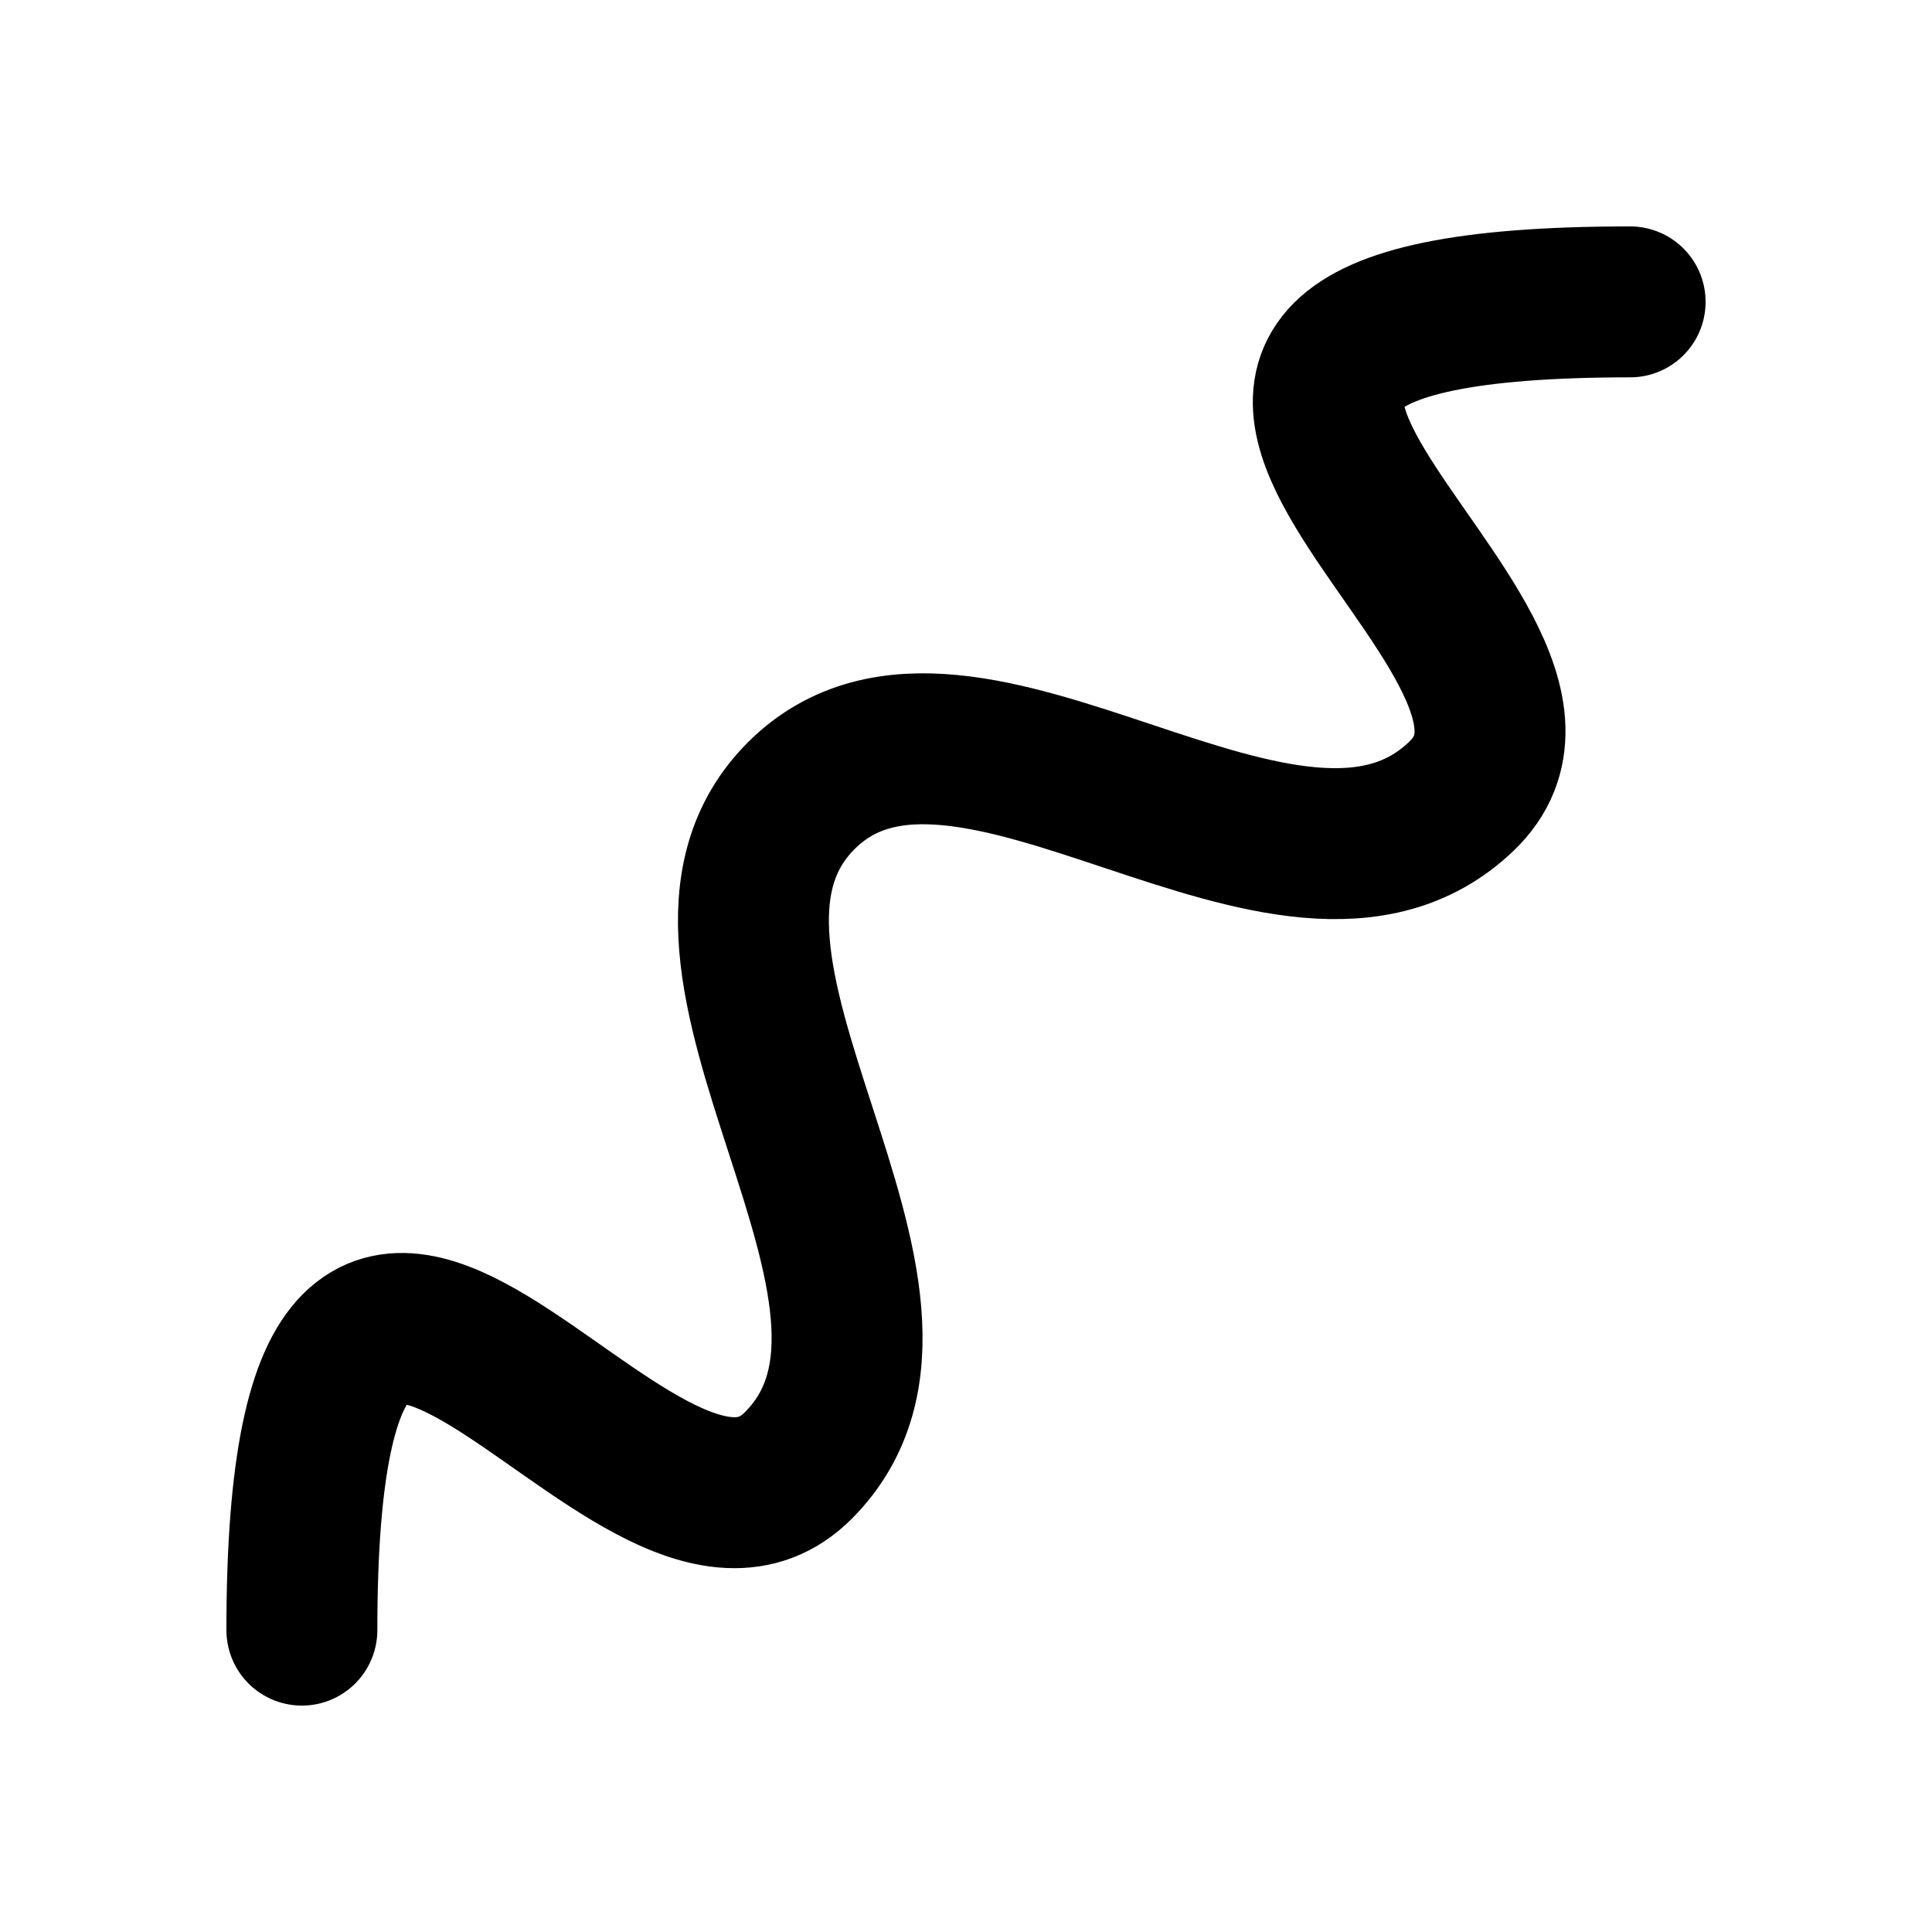 <?xml version="1.0" encoding="UTF-8" standalone="no"?>
<svg
   xmlns:dc="http://purl.org/dc/elements/1.1/"
   xmlns:cc="http://creativecommons.org/ns#"
   xmlns:rdf="http://www.w3.org/1999/02/22-rdf-syntax-ns#"
   xmlns:svg="http://www.w3.org/2000/svg"
   xmlns="http://www.w3.org/2000/svg"
   xmlns:sodipodi="http://sodipodi.sourceforge.net/DTD/sodipodi-0.dtd"
   xmlns:inkscape="http://www.inkscape.org/namespaces/inkscape"
   width="64px"
   height="64px"
   id="svg2383"
   sodipodi:version="0.32"
   inkscape:version="1.0.2 (e86c870879, 2021-01-15)"
   sodipodi:docname="hashOrWedge.svg"
   inkscape:output_extension="org.inkscape.output.svg.inkscape"
   inkscape:export-xdpi="90"
   inkscape:export-ydpi="90"
   version="1.1">
  <defs
     id="defs2385">
    <inkscape:perspective
       sodipodi:type="inkscape:persp3d"
       inkscape:vp_x="0 : 32 : 1"
       inkscape:vp_y="0 : 1000 : 0"
       inkscape:vp_z="64 : 32 : 1"
       inkscape:persp3d-origin="32 : 21.333333 : 1"
       id="perspective2391" />
  </defs>
  <sodipodi:namedview
     id="base"
     pagecolor="#ffffff"
     bordercolor="#666666"
     borderopacity="1.0"
     inkscape:pageopacity="0.0"
     inkscape:pageshadow="2"
     inkscape:zoom="7.0876623"
     inkscape:cx="15.861353"
     inkscape:cy="25.956054"
     inkscape:current-layer="layer1"
     showgrid="true"
     inkscape:document-units="px"
     inkscape:grid-bbox="true"
     showguides="true"
     inkscape:guide-bbox="true"
     inkscape:window-width="1366"
     inkscape:window-height="716"
     inkscape:window-x="0"
     inkscape:window-y="0"
     inkscape:document-rotation="0"
     inkscape:window-maximized="1">
    <sodipodi:guide
       orientation="-1,0"
       position="32,32"
       id="guide2393"
       inkscape:label=""
       inkscape:locked="false"
       inkscape:color="rgb(0,0,255)" />
    <sodipodi:guide
       orientation="1,0"
       position="69.811,14.528"
       id="guide2395" />
    <sodipodi:guide
       orientation="0,1"
       position="32,32"
       id="guide2397"
       inkscape:label=""
       inkscape:locked="false"
       inkscape:color="rgb(0,0,255)" />
    <sodipodi:guide
       position="10,10"
       orientation="-1,0"
       id="guide2691"
       inkscape:label=""
       inkscape:locked="false"
       inkscape:color="rgb(0,0,255)" />
    <sodipodi:guide
       position="10,10"
       orientation="0,1"
       id="guide2693"
       inkscape:label=""
       inkscape:locked="false"
       inkscape:color="rgb(0,0,255)" />
    <sodipodi:guide
       position="54,54"
       orientation="1,0"
       id="guide2695" />
    <sodipodi:guide
       position="54,54"
       orientation="0,1"
       id="guide2697"
       inkscape:label=""
       inkscape:locked="false"
       inkscape:color="rgb(0,0,255)" />
    <sodipodi:guide
       position="32,32"
       orientation="-0.707,0.707"
       id="guide2699"
       inkscape:label=""
       inkscape:locked="false"
       inkscape:color="rgb(0,0,255)" />
    <sodipodi:guide
       position="43,32"
       orientation="-0.707,0.707"
       id="guide2701"
       inkscape:label=""
       inkscape:locked="false"
       inkscape:color="rgb(0,0,255)" />
    <sodipodi:guide
       position="21,32"
       orientation="-0.707,0.707"
       id="guide2703"
       inkscape:label=""
       inkscape:locked="false"
       inkscape:color="rgb(0,0,255)" />
    <sodipodi:guide
       position="21,32"
       orientation="0.707,0.707"
       id="guide2705"
       inkscape:label=""
       inkscape:locked="false"
       inkscape:color="rgb(0,0,255)" />
    <sodipodi:guide
       position="43,32"
       orientation="0.707,0.707"
       id="guide2707"
       inkscape:label=""
       inkscape:locked="false"
       inkscape:color="rgb(0,0,255)" />
    <sodipodi:guide
       position="32,54"
       orientation="0.707,0.707"
       id="guide2709"
       inkscape:label=""
       inkscape:locked="false"
       inkscape:color="rgb(0,0,255)" />
    <sodipodi:guide
       position="10,32"
       orientation="0.707,0.707"
       id="guide2711"
       inkscape:label=""
       inkscape:locked="false"
       inkscape:color="rgb(0,0,255)" />
    <sodipodi:guide
       position="32,32"
       orientation="0.707,0.707"
       id="guide2713"
       inkscape:label=""
       inkscape:locked="false"
       inkscape:color="rgb(0,0,255)" />
  </sodipodi:namedview>
  <g
     id="layer1"
     inkscape:label="Layer 1"
     inkscape:groupmode="layer">
    <path
       style="fill:none;fill-rule:evenodd;stroke:#000000;stroke-width:5;stroke-linecap:round;stroke-linejoin:miter;stroke-miterlimit:4;stroke-dasharray:none;stroke-opacity:1"
       d="M 10,54 C 10,32 21,54 26.445,48.547 31.992,42.992 21.024,31.777 26.577,26.325 32,21 42.764,31.808 48.417,26.371 54,21 32,10 54,10"
       id="path2399"
       sodipodi:nodetypes="csssc" />
  </g>
</svg>

